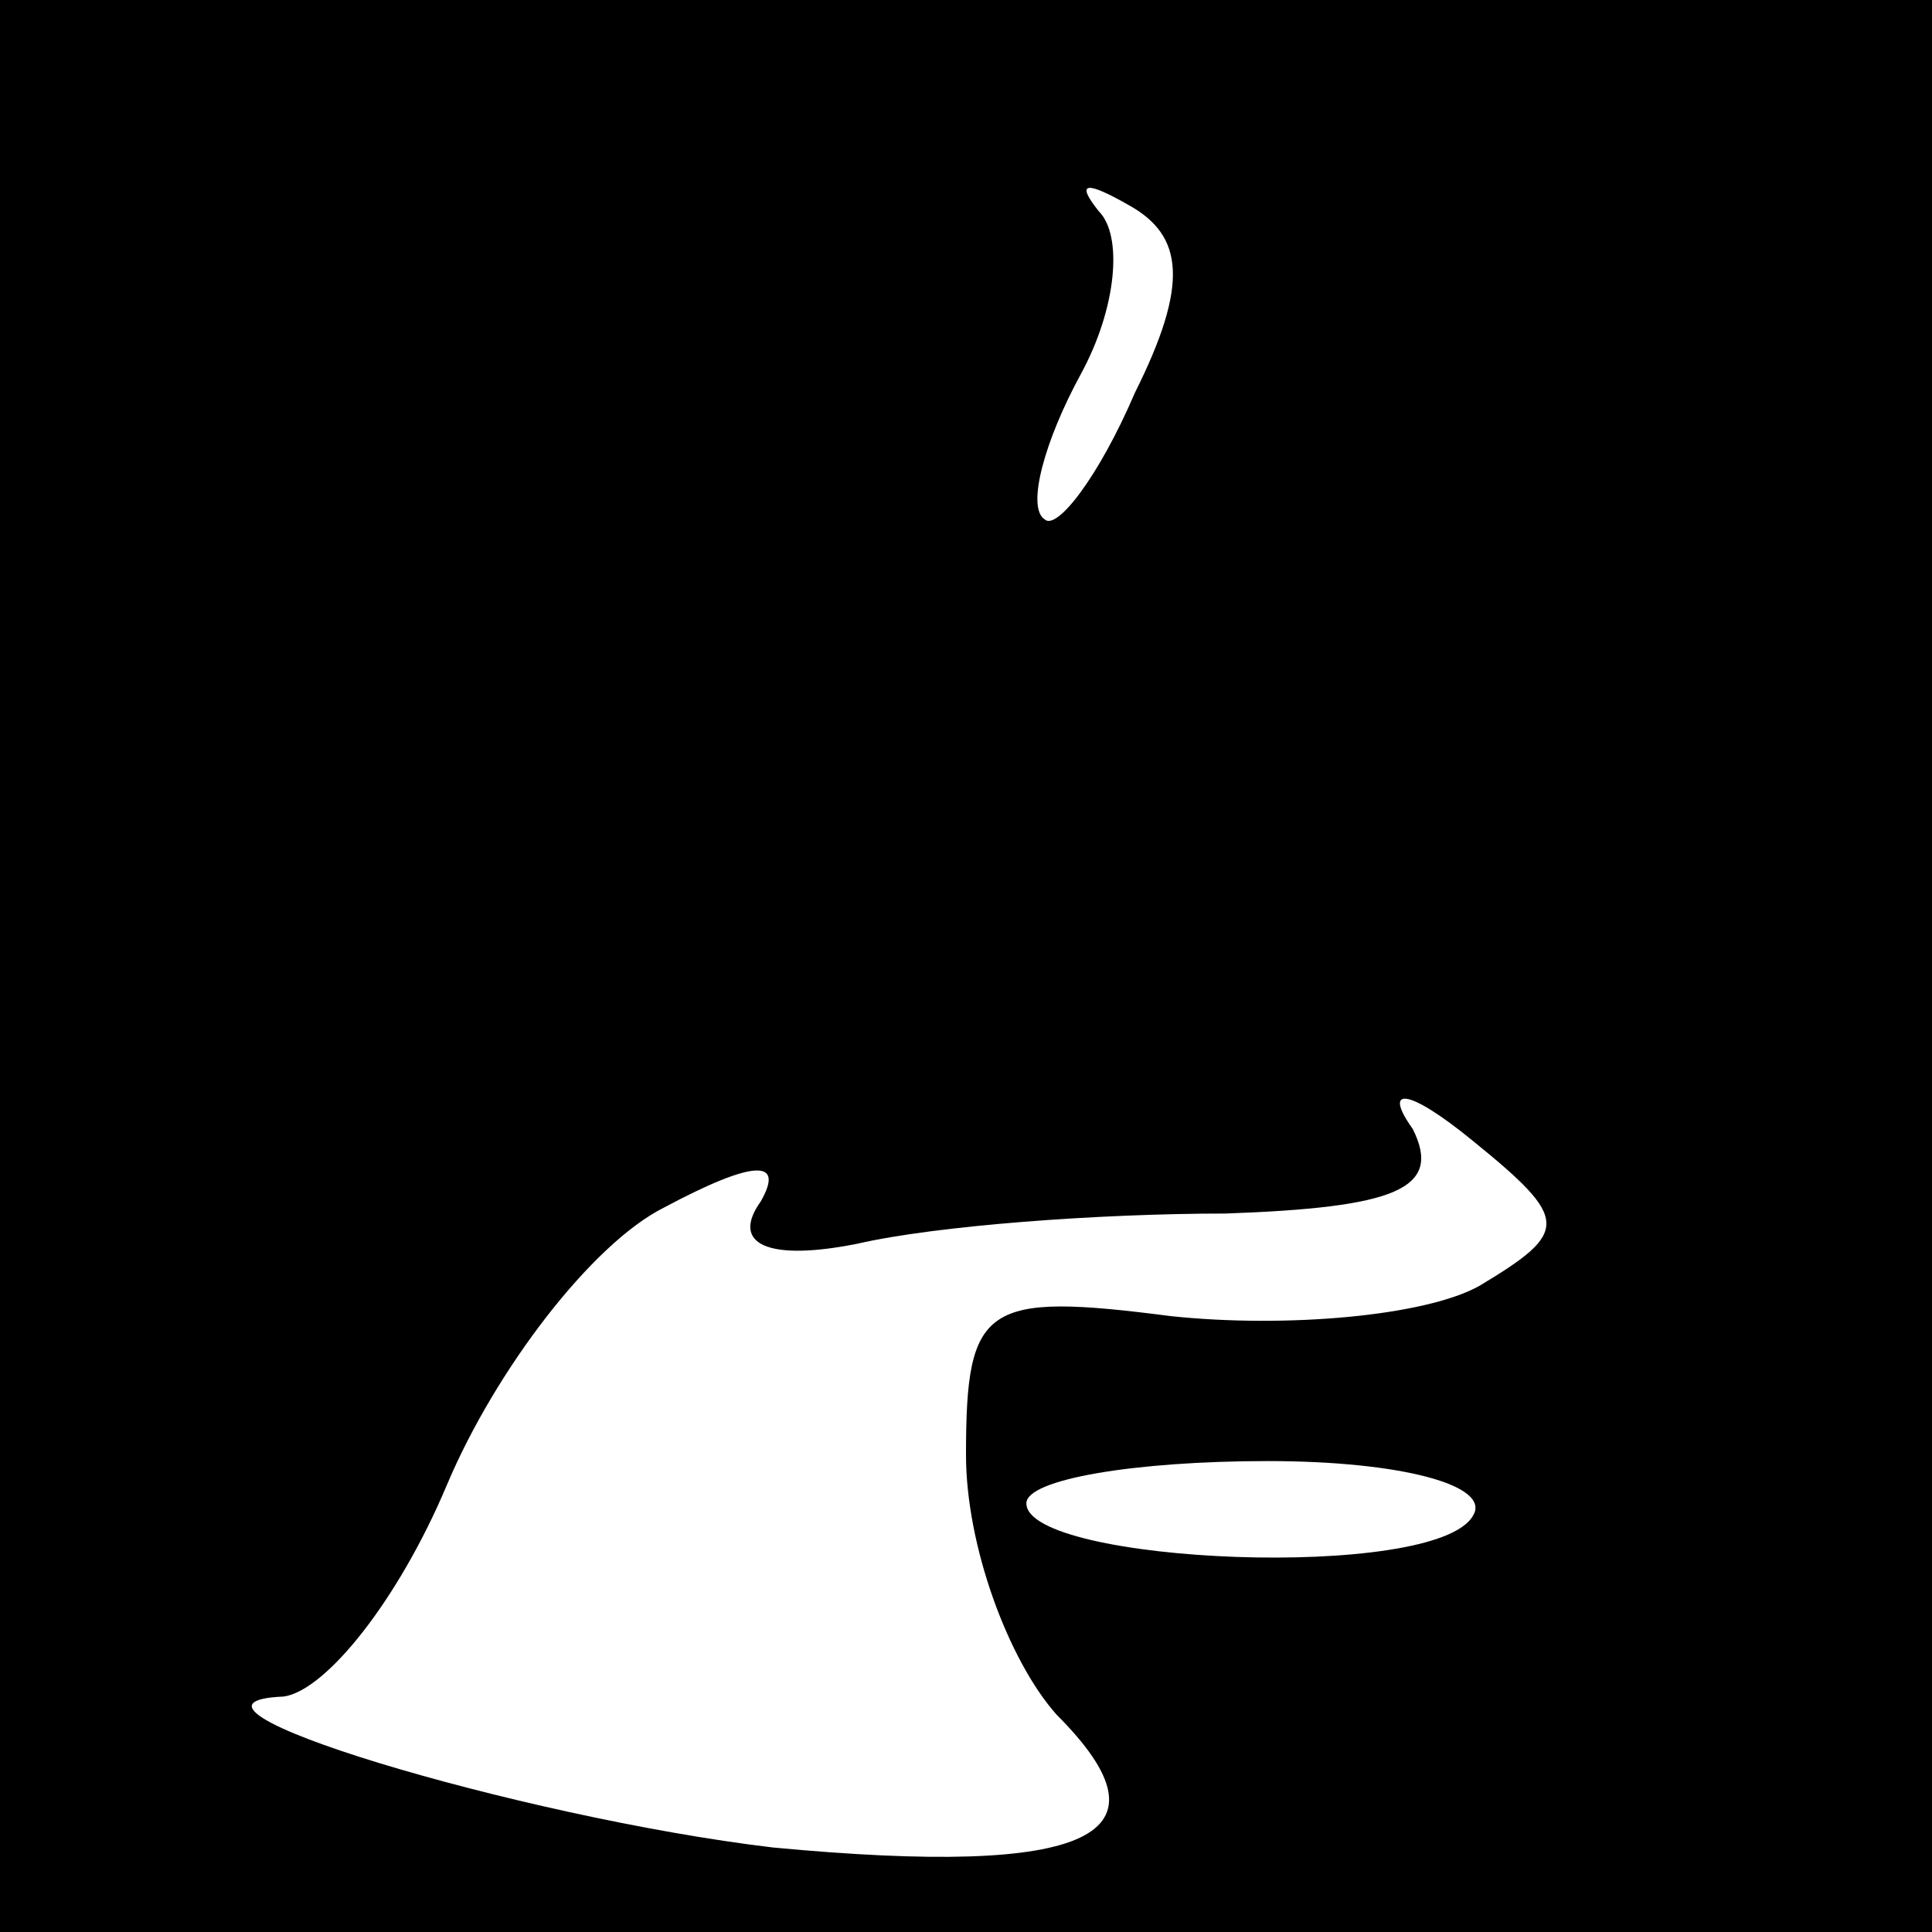 <?xml version="1.0" standalone="no"?>
<!DOCTYPE svg PUBLIC "-//W3C//DTD SVG 20010904//EN"
 "http://www.w3.org/TR/2001/REC-SVG-20010904/DTD/svg10.dtd">
<svg version="1.0" xmlns="http://www.w3.org/2000/svg"
 width="32pt" height="32pt" viewBox="0 0 32 32"
 preserveAspectRatio="xMidYMid meet">
<rect x="0" y="0" width="32" height="32" fill="#808080" stroke="none"/>
<g transform="translate(0,32) scale(0.1,-0.1)"
fill="#000000" stroke="none">
<path fill="#000000" stroke="none" d="M0 160 l0 -160 160 0 160 0 0 160 0
160 -160 0 -160 0 0 -160z"/>
<path fill="#ffffff" stroke="none" d="M188 255 c-6 -14 -13 -23 -15 -21 -3 2
0 13 6 24 6 11 7 23 3 27 -4 5 -2 5 5 1 9 -5 10 -13 1 -31z"/>
<path fill="#ffffff" stroke="none" d="M245 107 c-9 -5 -32 -7 -51 -5 -31 4
-34 2 -34 -23 0 -15 7 -34 15 -43 20 -20 6 -27 -47 -22 -42 5 -105 24 -81 25
7 1 19 16 27 35 8 19 24 40 36 46 15 8 20 8 16 1 -5 -7 1 -10 16 -7 13 3 40 5
61 5 28 1 36 4 31 14 -5 7 -1 7 10 -2 16 -13 16 -15 1 -24z"/>
<path fill="#ffffff" stroke="none" d="M244 69 c-6 -11 -74 -8 -74 2 0 4 18 7
40 7 22 0 37 -4 34 -9z"/>
</g>
</svg>
